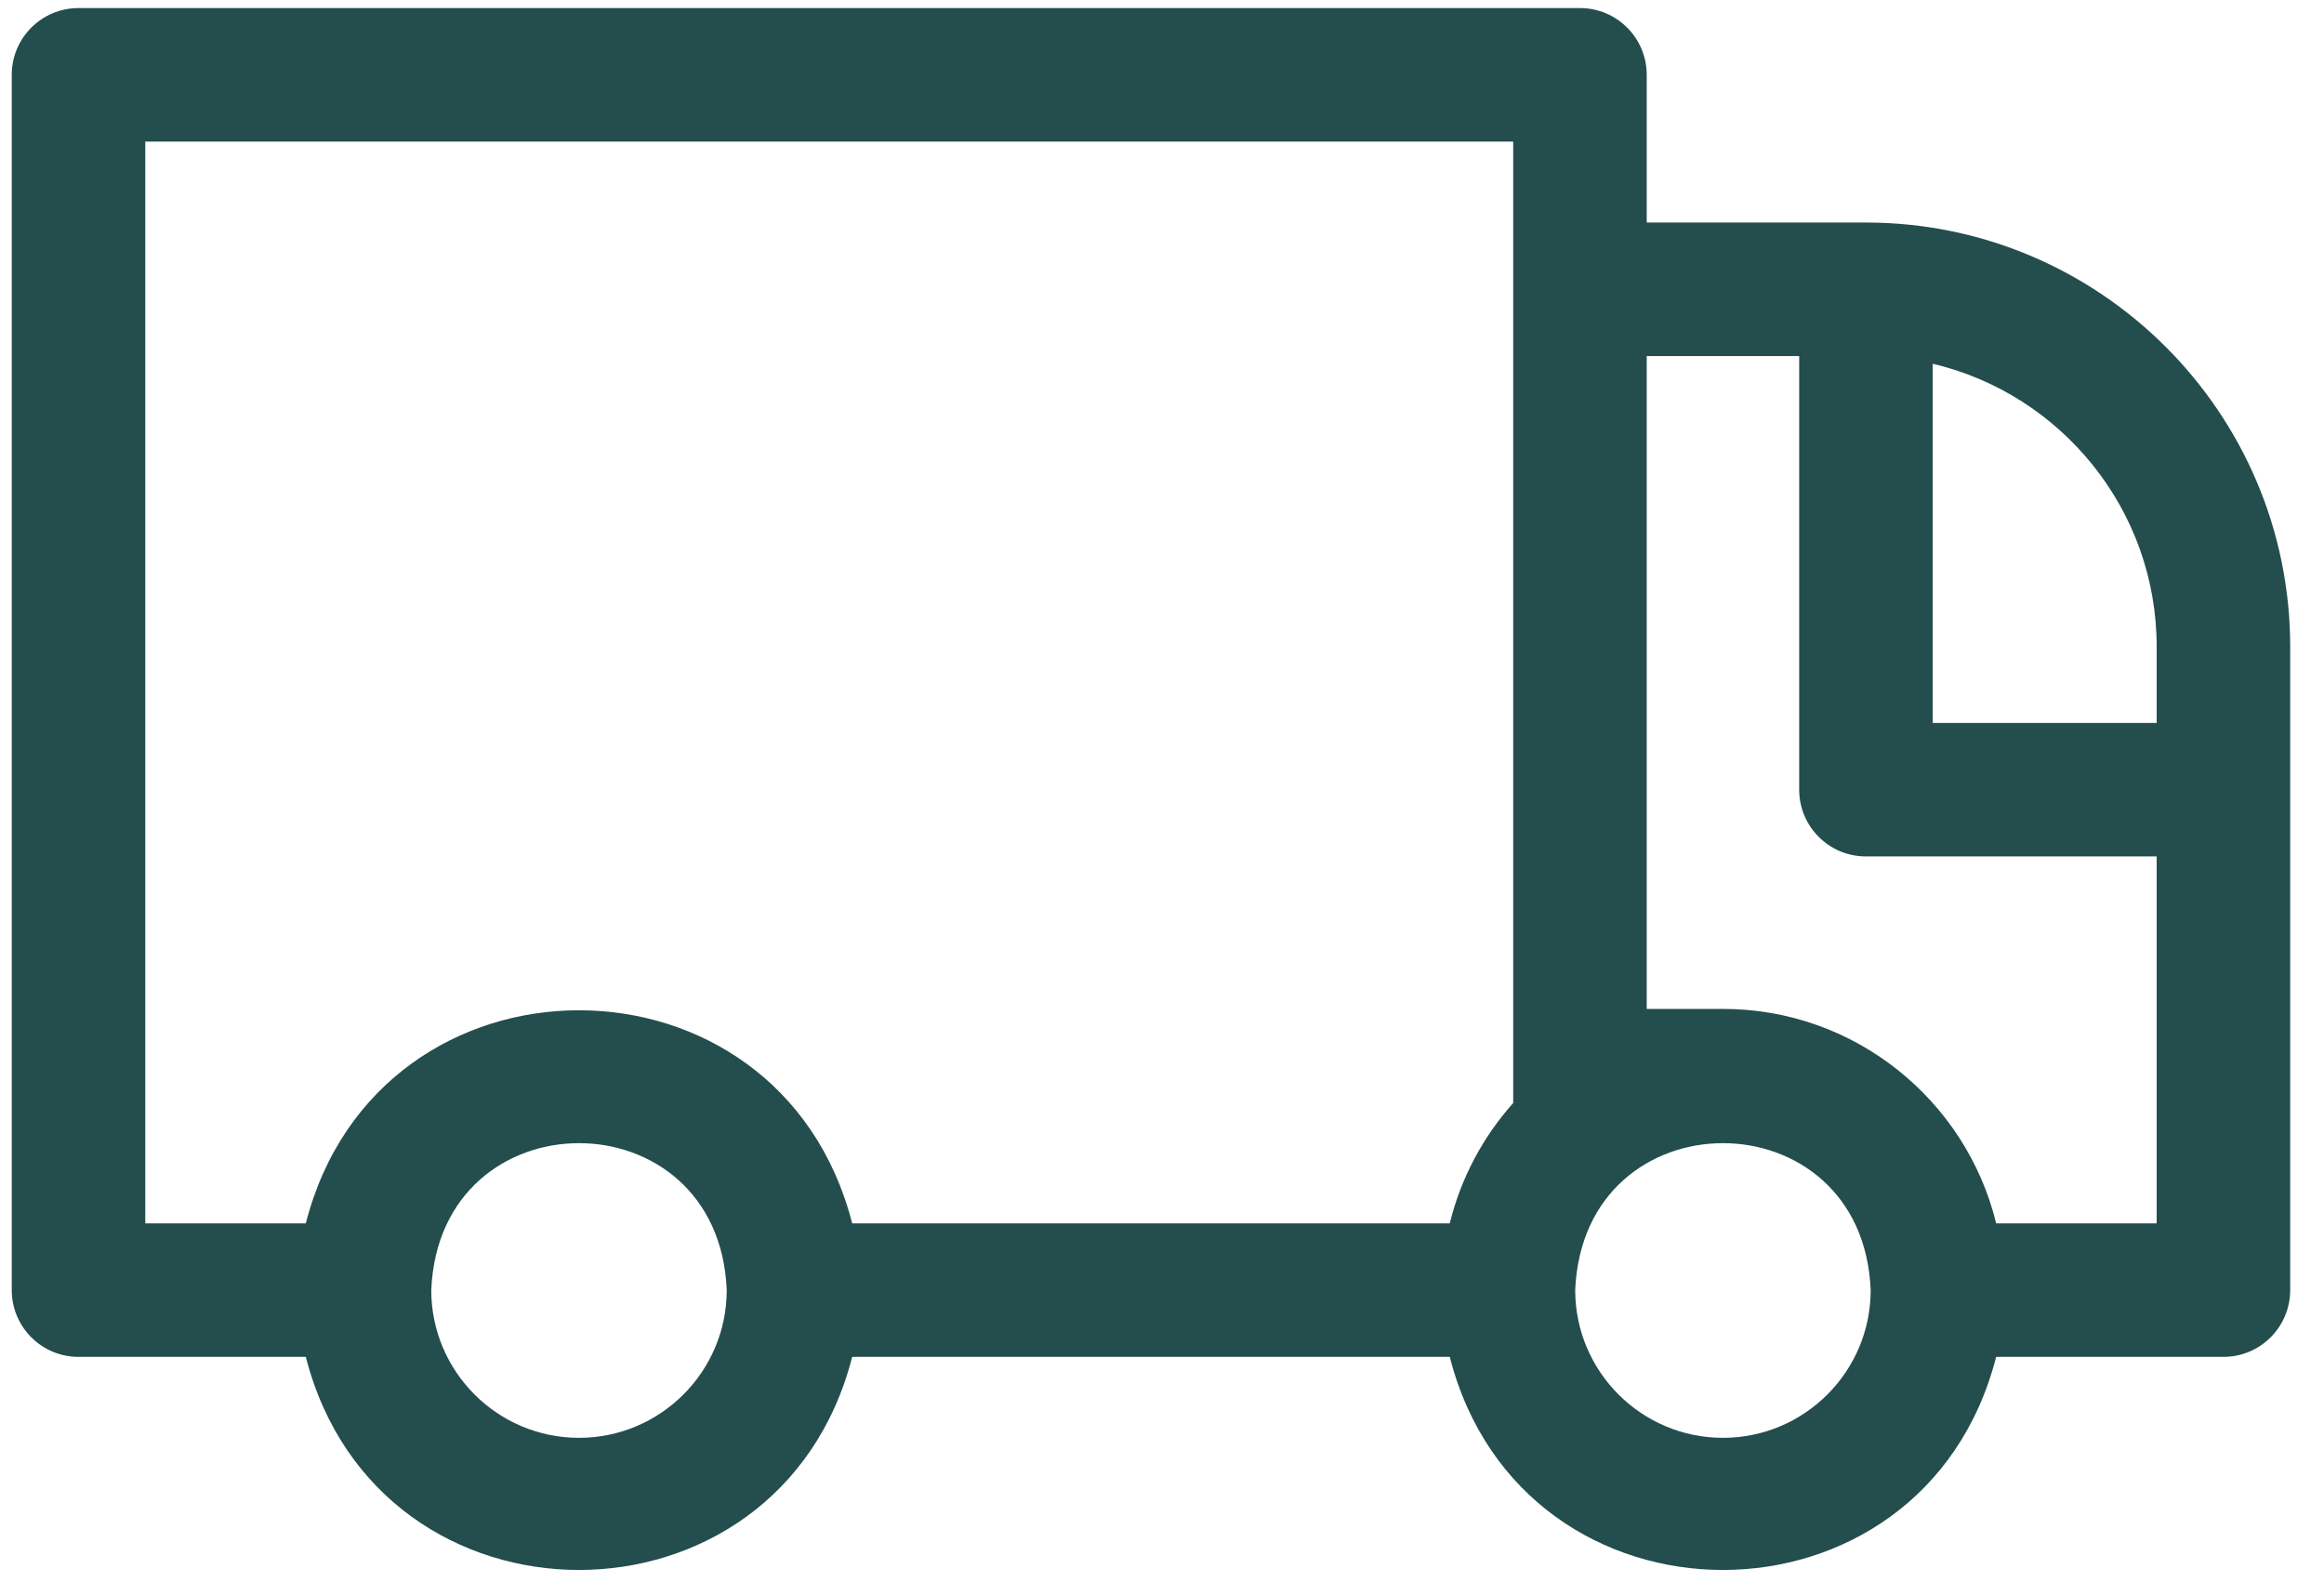 <svg width="51" height="35" viewBox="0 0 51 35" fill="none" xmlns="http://www.w3.org/2000/svg">
<path d="M40.948 4.884H36.137V1.642C36.137 0.833 35.481 0.177 34.672 0.177H1.723C0.914 0.177 0.258 0.833 0.258 1.642V28.315C0.258 29.124 0.914 29.78 1.723 29.78H6.711C8.305 36.018 17.109 36.014 18.701 29.78H31.815C33.409 36.018 42.213 36.014 43.805 29.78H48.793C49.602 29.78 50.258 29.124 50.258 28.315V14.194C50.258 9.061 46.081 4.884 40.948 4.884ZM12.706 31.557C10.918 31.557 9.464 30.103 9.464 28.315C9.642 24.014 15.771 24.015 15.948 28.315C15.948 30.103 14.493 31.557 12.706 31.557ZM33.207 24.209C32.544 24.951 32.059 25.854 31.815 26.85H18.701C17.106 20.612 8.303 20.616 6.711 26.85H3.188V3.107H33.207V24.209ZM37.81 31.557C36.022 31.557 34.568 30.103 34.568 28.315C34.746 24.014 40.875 24.015 41.052 28.315C41.052 30.103 39.598 31.557 37.81 31.557ZM47.328 26.85H43.806C43.147 24.152 40.709 22.143 37.81 22.143H36.137V7.814H39.483V17.332C39.483 18.141 40.139 18.797 40.948 18.797H47.328V26.85ZM47.328 15.867H42.413V7.983C45.227 8.647 47.328 11.18 47.328 14.194V15.867Z" fill="#244D4D"/>
</svg>
